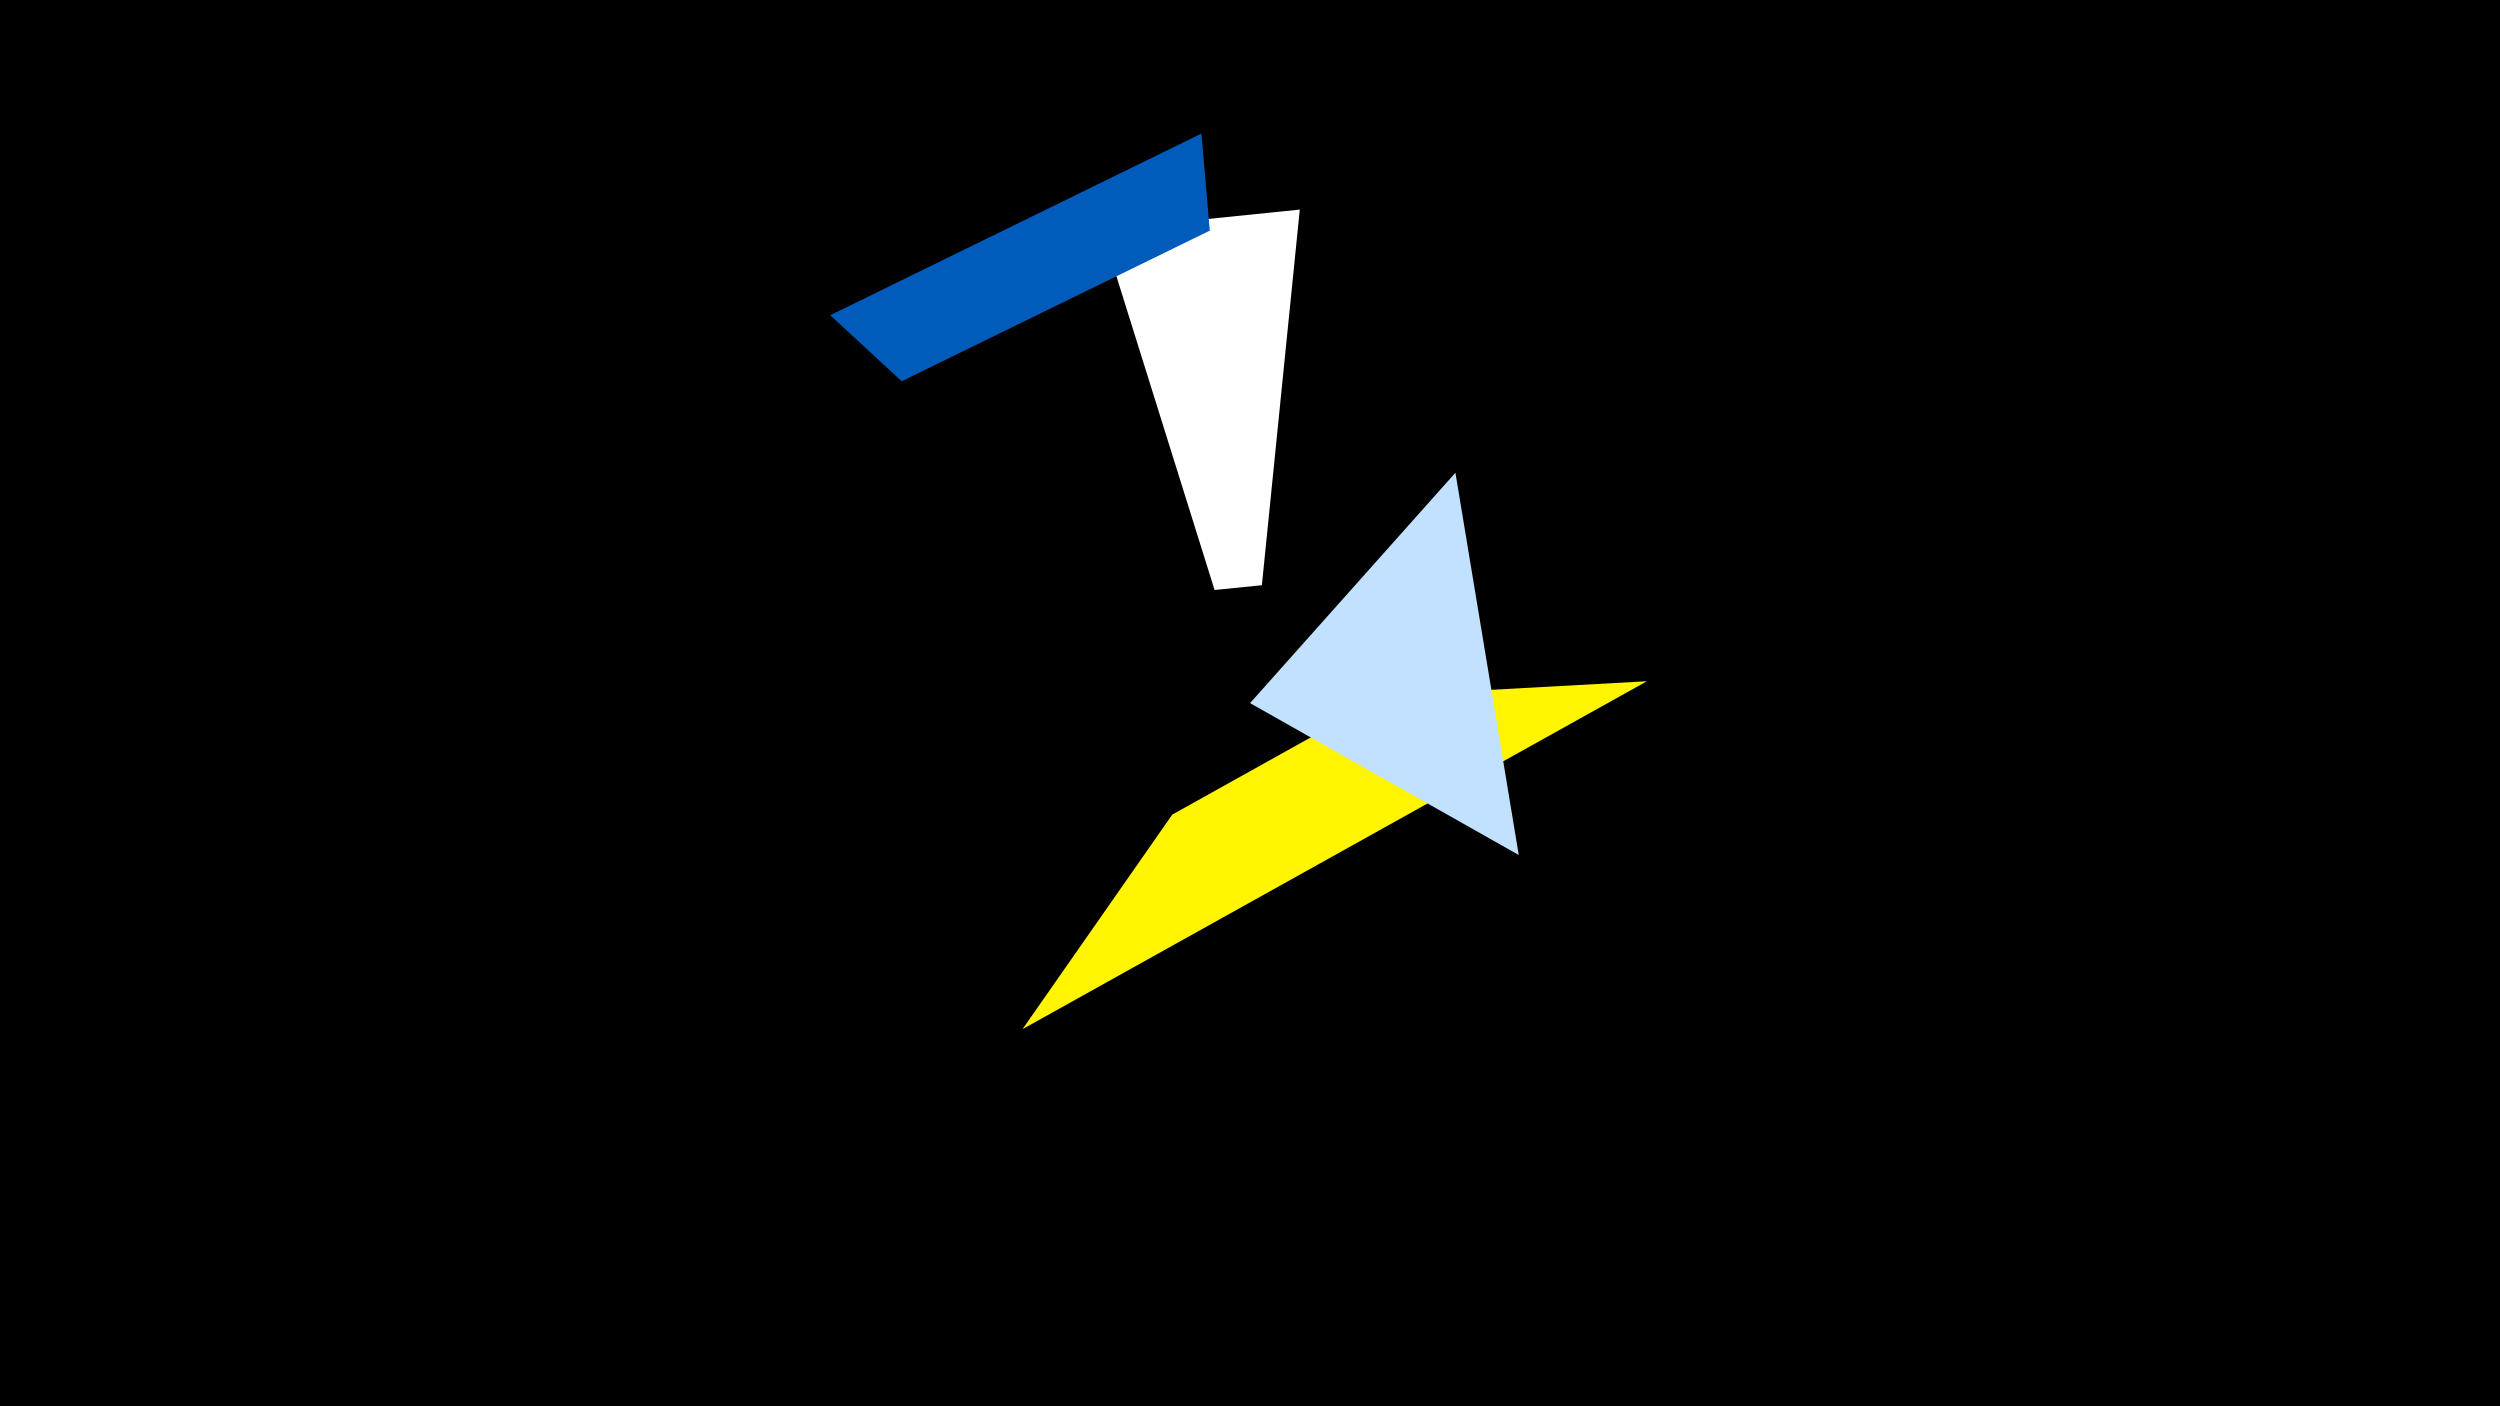 <svg width="1200" height="675" viewBox="-500 -500 1200 675" xmlns="http://www.w3.org/2000/svg"><title>19242</title><path d="M-500-500h1200v675h-1200z" fill="#000"/><path d="M290.5-173l-299.7 167 71.9-103 102.4-57.1z" fill="#fff500"/><path d="M123.9-399.4l-95 9.7 54.1 172.9 22.7-2.3z" fill="#fff"/><path d="M229-89.6l-30.4-183.5-98.4 110.4 0 0.3z" fill="#c2e1ff"/><path d="M76.7-435.9l-178.2 87.2 34.3 31.7 147.9-72.3z" fill="#005bbb"/></svg>